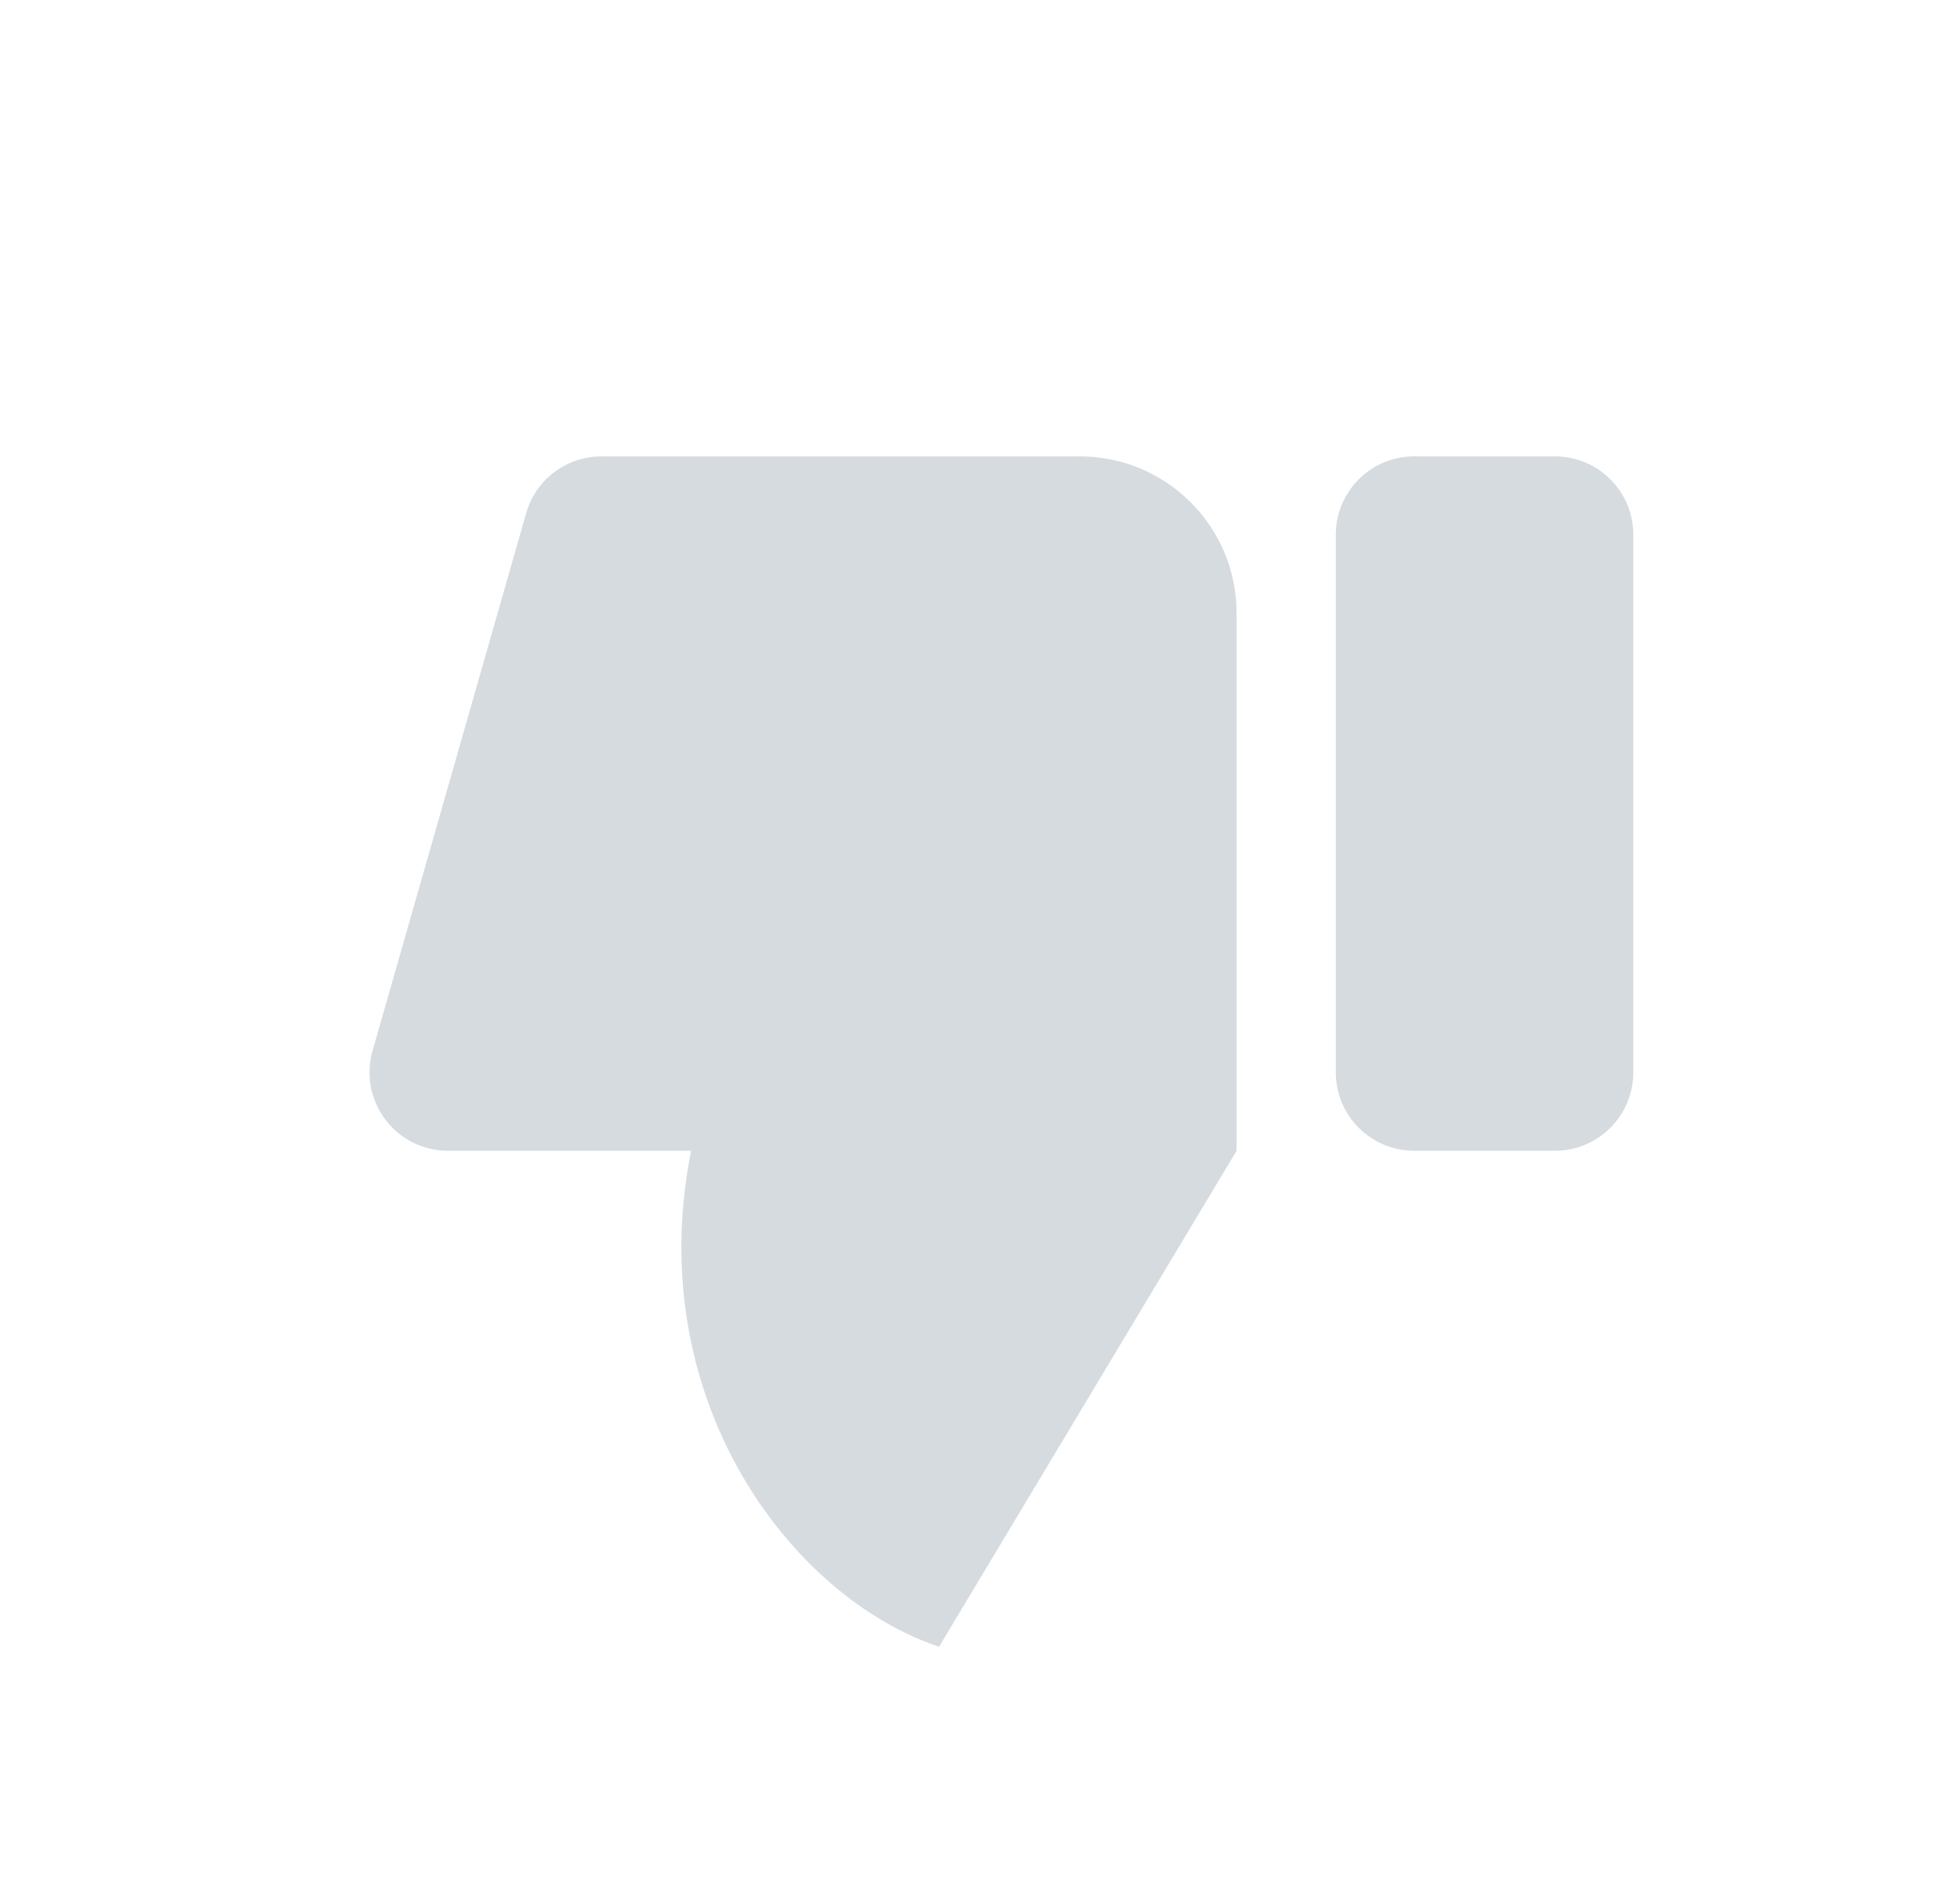 <svg width="25" height="24" viewBox="0 0 25 24" fill="none" xmlns="http://www.w3.org/2000/svg">
<path fill-rule="evenodd" clip-rule="evenodd" d="M15.773 14.675L11.978 21C10.081 20.367 8.183 17.837 8.815 14.675H5.714C5.049 14.675 4.57 14.039 4.752 13.4L6.711 6.545C6.833 6.115 7.226 5.82 7.672 5.82H13.773C14.878 5.82 15.773 6.715 15.773 7.82V14.675ZM19.833 14.675C20.386 14.675 20.833 14.227 20.833 13.675V6.82C20.833 6.267 20.386 5.82 19.833 5.82H18.038C17.486 5.82 17.038 6.267 17.038 6.82V13.675C17.038 14.227 17.486 14.675 18.038 14.675H19.833Z" fill="#D6DBE0"/>
</svg>
